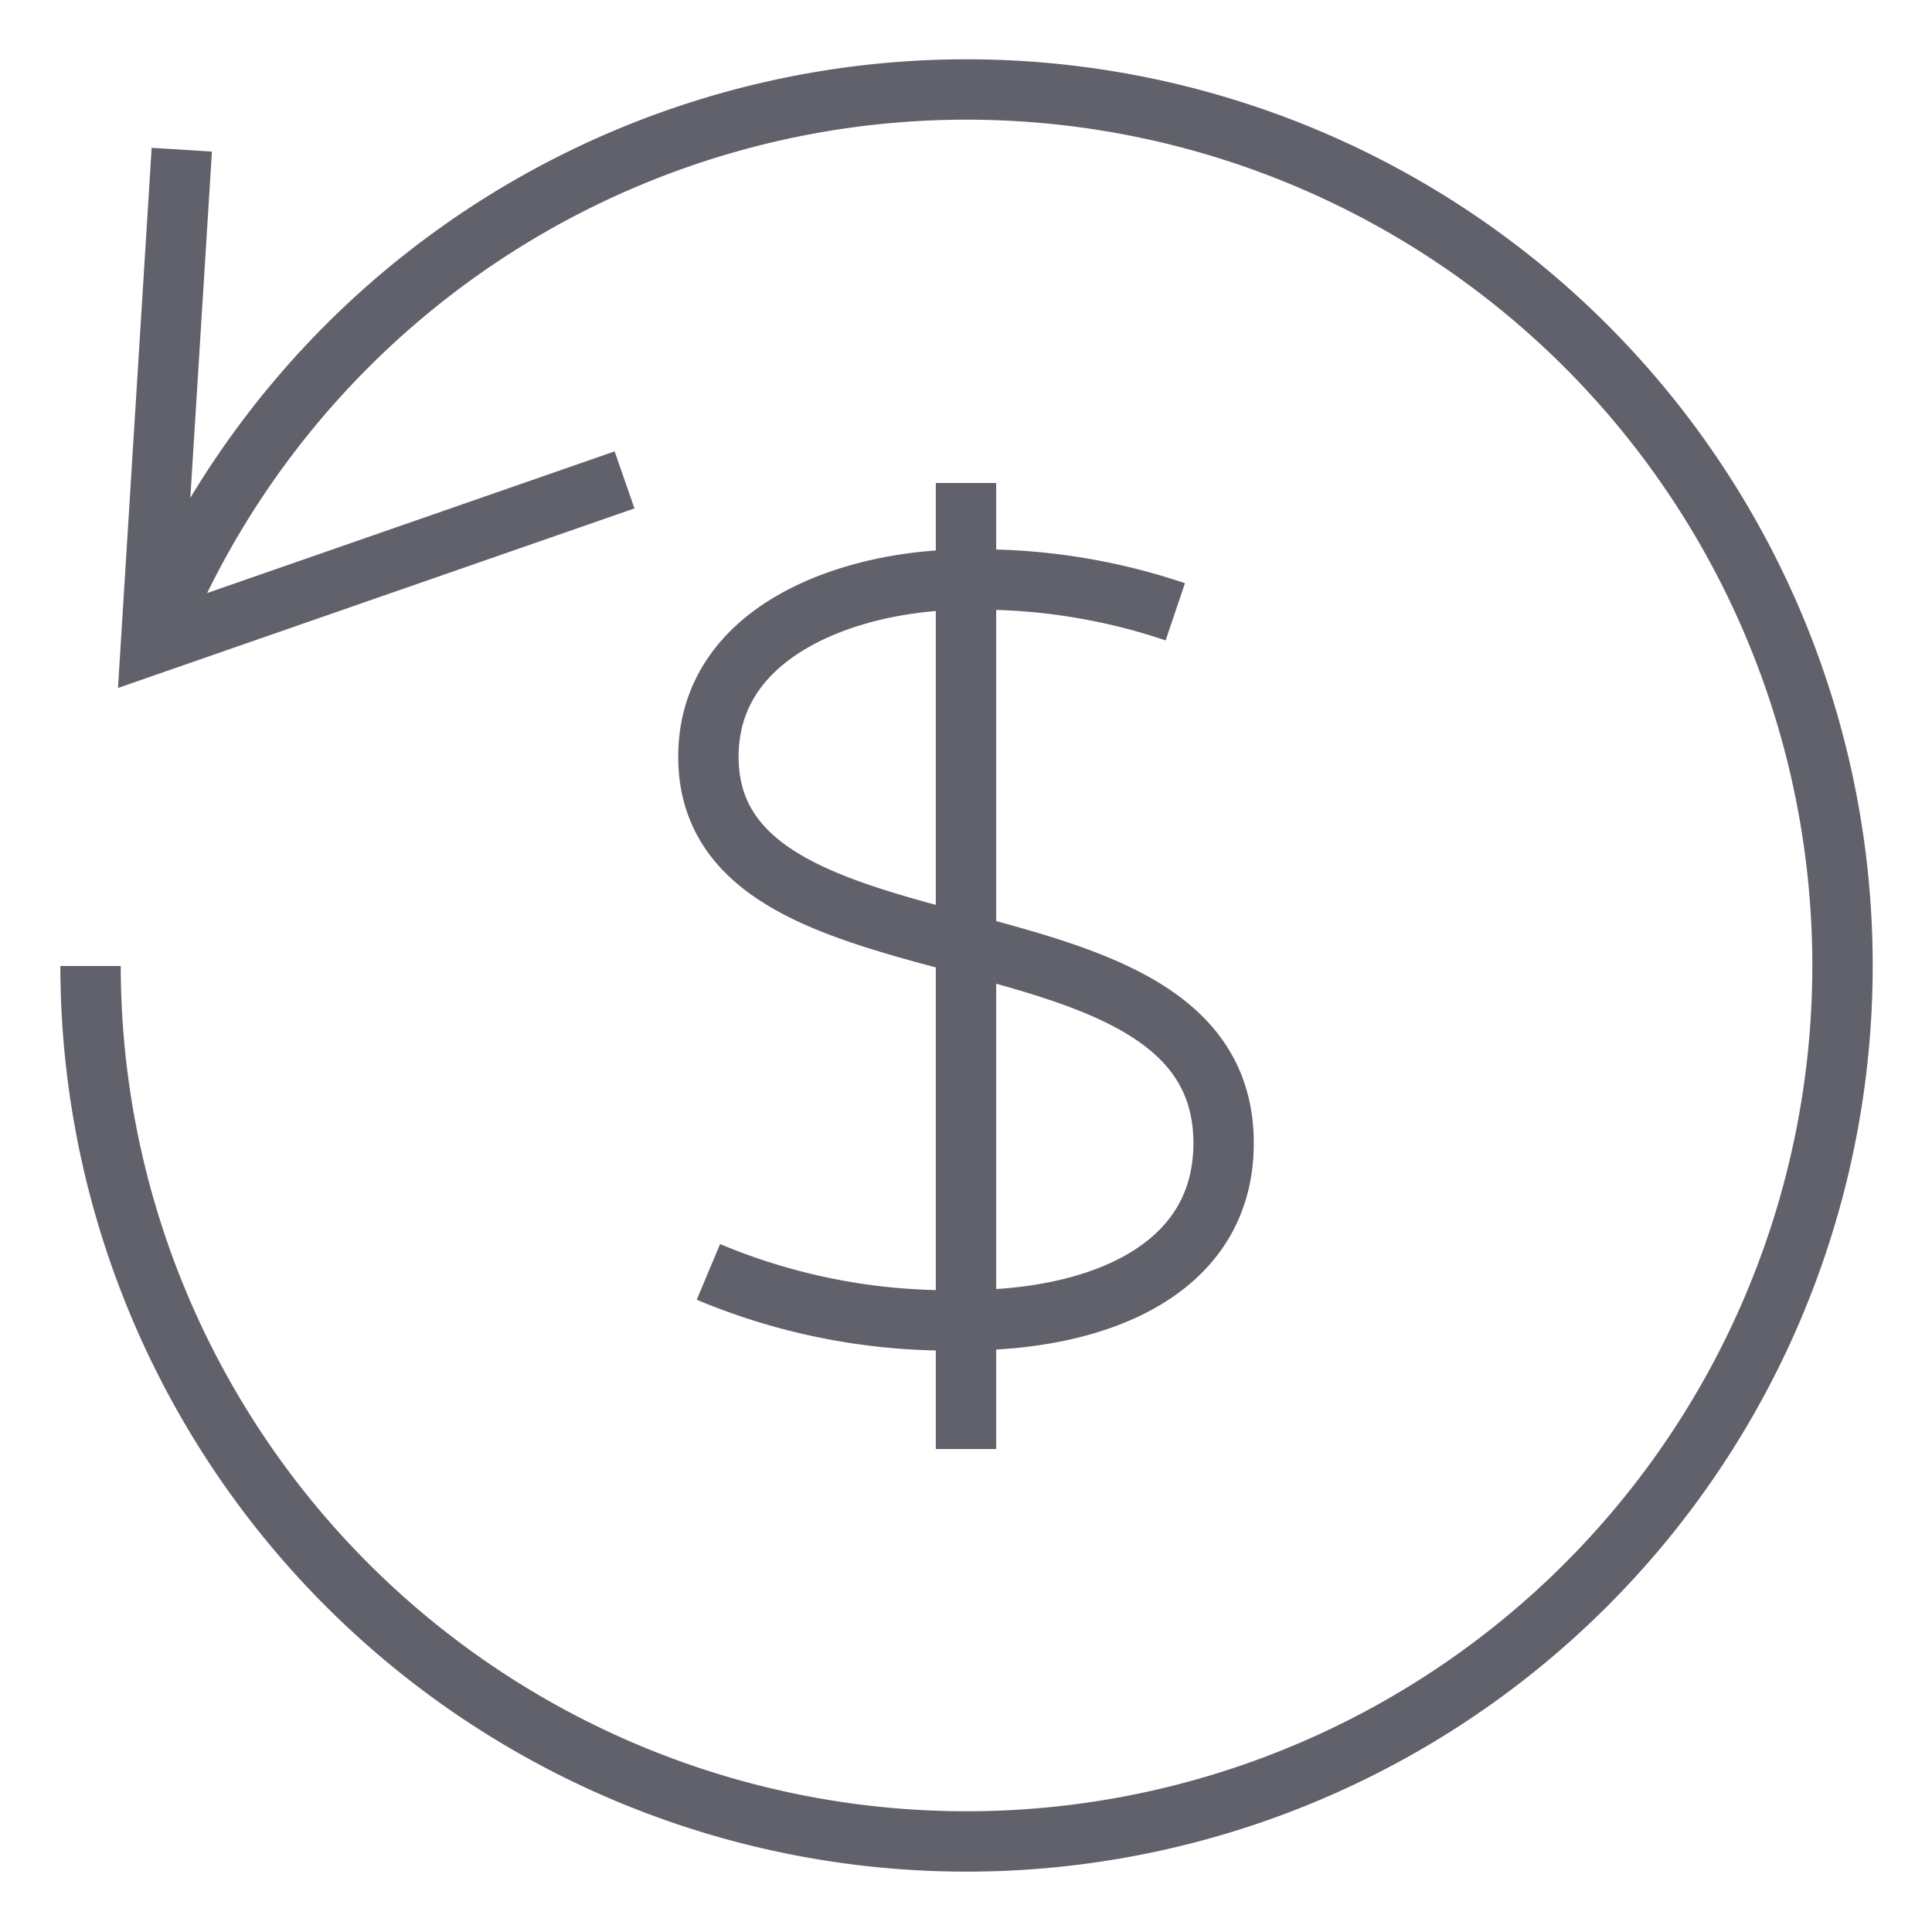<svg xmlns="http://www.w3.org/2000/svg" height="24" width="24" viewBox="0 0 64 64"><path data-cap="butt" d="M5.02,21.345A29.018,29.018,0,1,1,3,32" fill="none" stroke="#61616b" stroke-width="2"></path><polyline points="6.022 4.959 5 21.351 20.689 15.897" fill="none" stroke="#61616b" stroke-width="2"></polyline><line data-color="color-2" x1="32" y1="16" x2="32" y2="48" fill="none" stroke="#61616b" stroke-width="2"></line><path data-color="color-2" d="M38.933,20.267A20.314,20.314,0,0,0,32,19.2c-3.68,0-8.533,1.6-8.533,5.867,0,8,17.066,4.3,17.066,12.8,0,4.229-4.192,5.866-8.533,5.866a20.6,20.6,0,0,1-8.533-1.6" fill="none" stroke="#61616b" stroke-width="2"></path></svg>